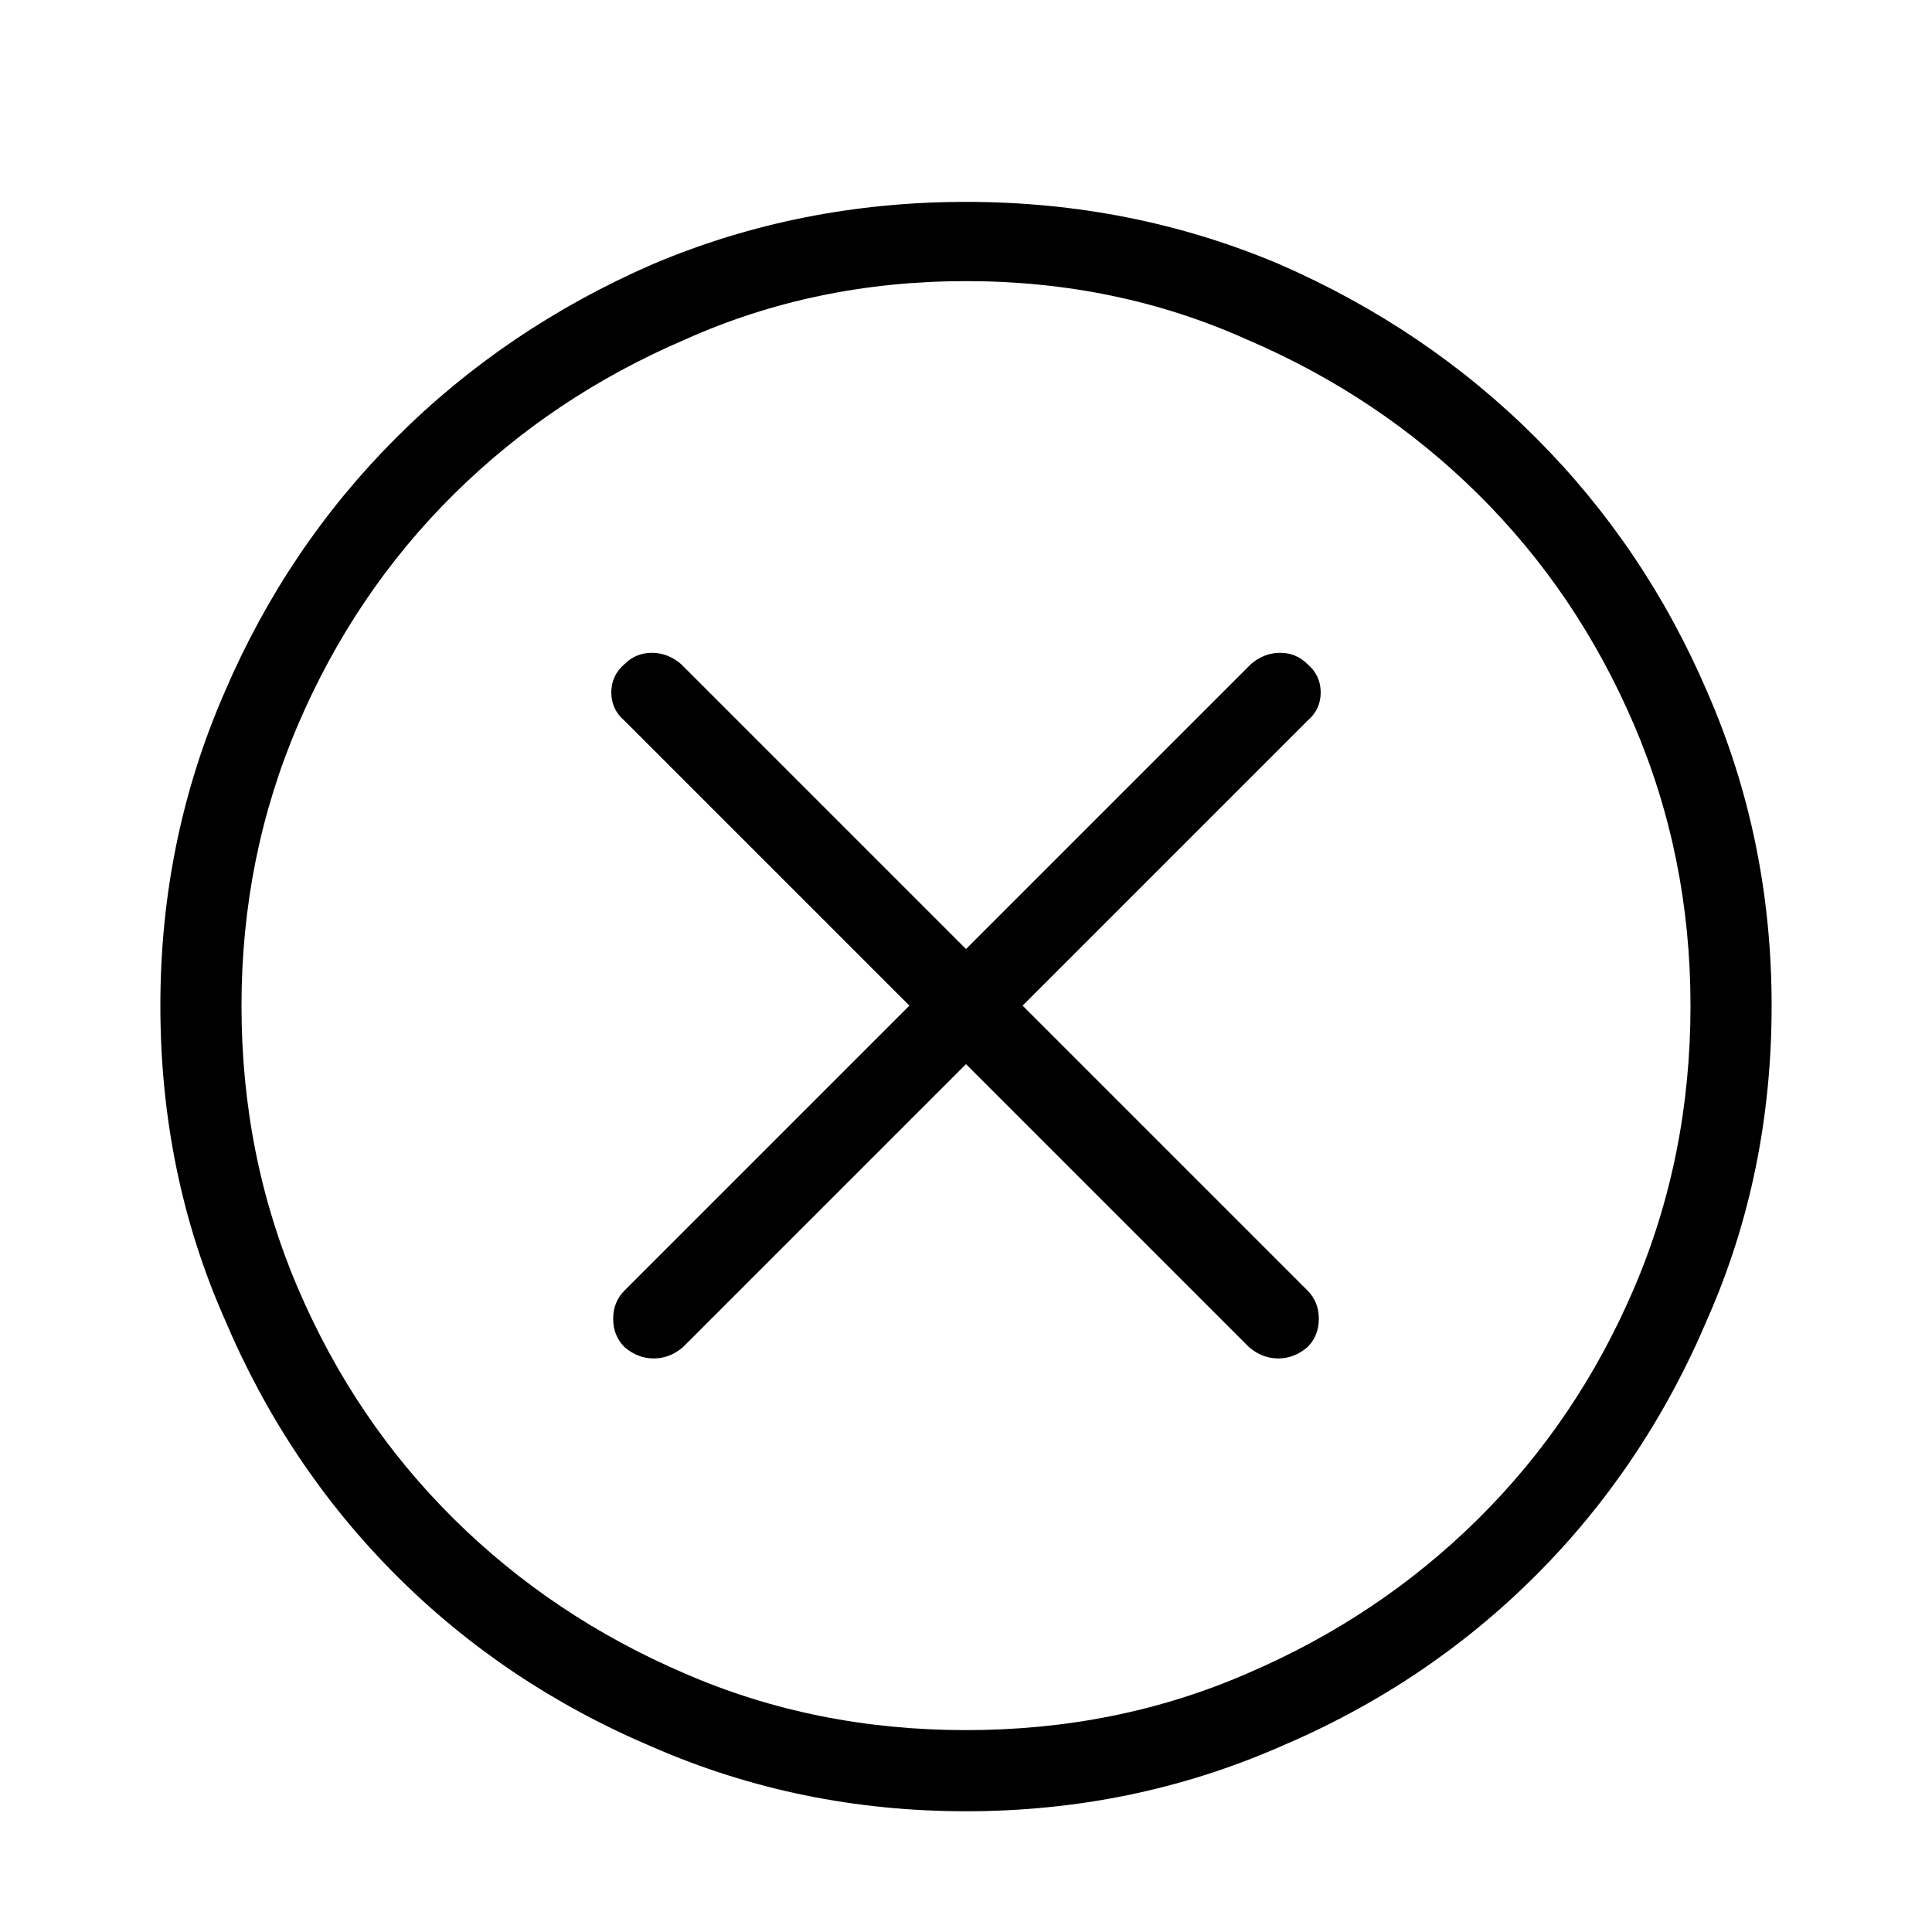 <svg xmlns="http://www.w3.org/2000/svg" viewBox="0 0 1024 1024"><path d="M512 917q-80 0-149-30-70-30-122.5-82T158 683t-30-150q0-79 30-149t82.5-122T363 180q69-31 149-31t149 31q70 30 122.5 82T866 384t30 149q0 80-30 150t-82.5 122T661 887q-69 30-149 30zm0 43q88 0 166-34 78-33 136-91t91-136q34-77 34-166 0-88-34-166-33-77-91-135t-136-92q-78-33-166-33t-166 33q-78 34-136 92t-91 135q-34 78-34 166 0 89 34 166 33 78 91 136t136 91q78 34 166 34zM331 352q-7 6-7 15t7 15l151 151-151 151q-6 6-6 15t6 15q7 6 15.5 6t15.5-6l150-150 150 150q7 6 15.5 6t15.5-6q6-6 6-15t-6-15L542 533l151-151q7-6 7-15t-7-15q-6-6-14.5-6t-15.5 6L512 503 361 352q-7-6-15.5-6t-14.5 6z"/></svg>
